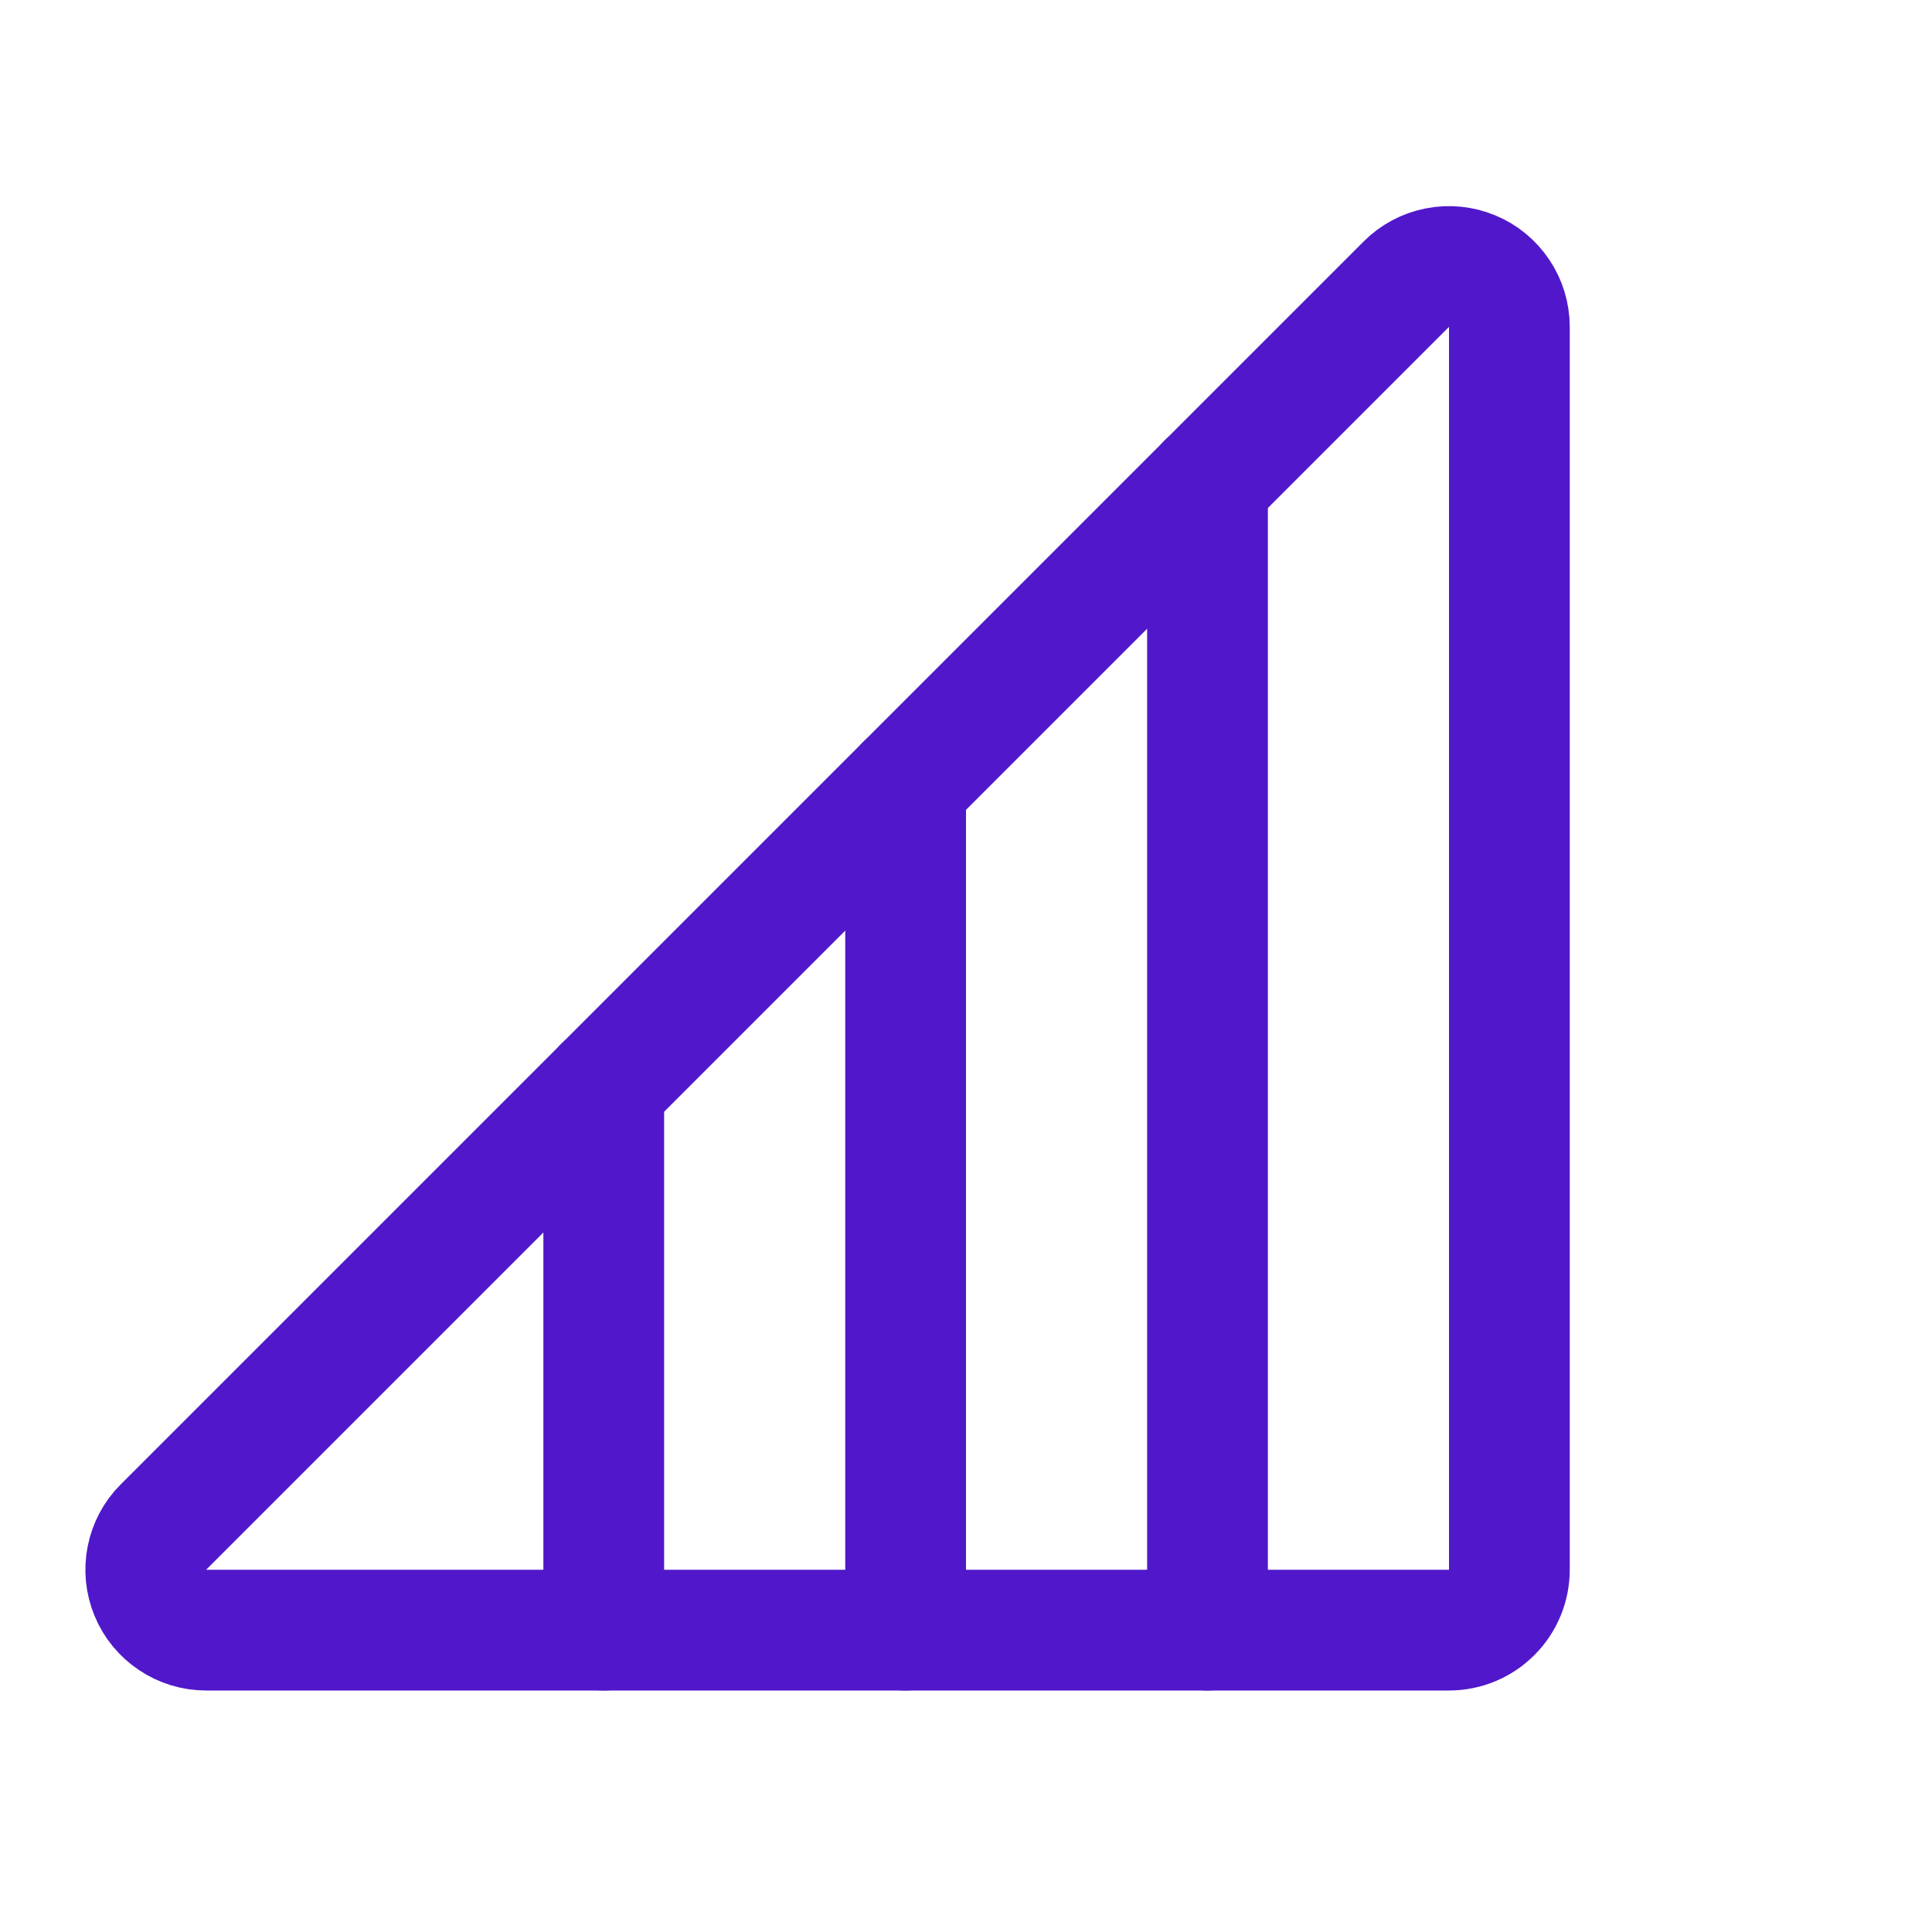 <svg width="24" height="24" viewBox="0 0 24 24" fill="none" xmlns="http://www.w3.org/2000/svg">
<path d="M18.75 4.061V19.5C18.75 19.699 18.671 19.89 18.53 20.03C18.39 20.171 18.199 20.25 18 20.25H2.561C2.412 20.25 2.267 20.206 2.144 20.123C2.021 20.041 1.924 19.924 1.868 19.787C1.811 19.65 1.796 19.499 1.825 19.354C1.854 19.208 1.925 19.074 2.03 18.97L17.47 3.53C17.574 3.425 17.708 3.354 17.854 3.325C17.999 3.296 18.15 3.311 18.287 3.368C18.424 3.424 18.541 3.521 18.623 3.644C18.706 3.767 18.75 3.912 18.75 4.061Z" stroke="#5018CA" stroke-width="1.5" stroke-linecap="round" stroke-linejoin="round"/>
<path d="M15 6V20.25" stroke="#5018CA" stroke-width="1.5" stroke-linecap="round" stroke-linejoin="round"/>
<path d="M11.25 9.75V20.25" stroke="#5018CA" stroke-width="1.5" stroke-linecap="round" stroke-linejoin="round"/>
<path d="M7.5 13.5V20.25" stroke="#5018CA" stroke-width="1.5" stroke-linecap="round" stroke-linejoin="round"/>
</svg>
